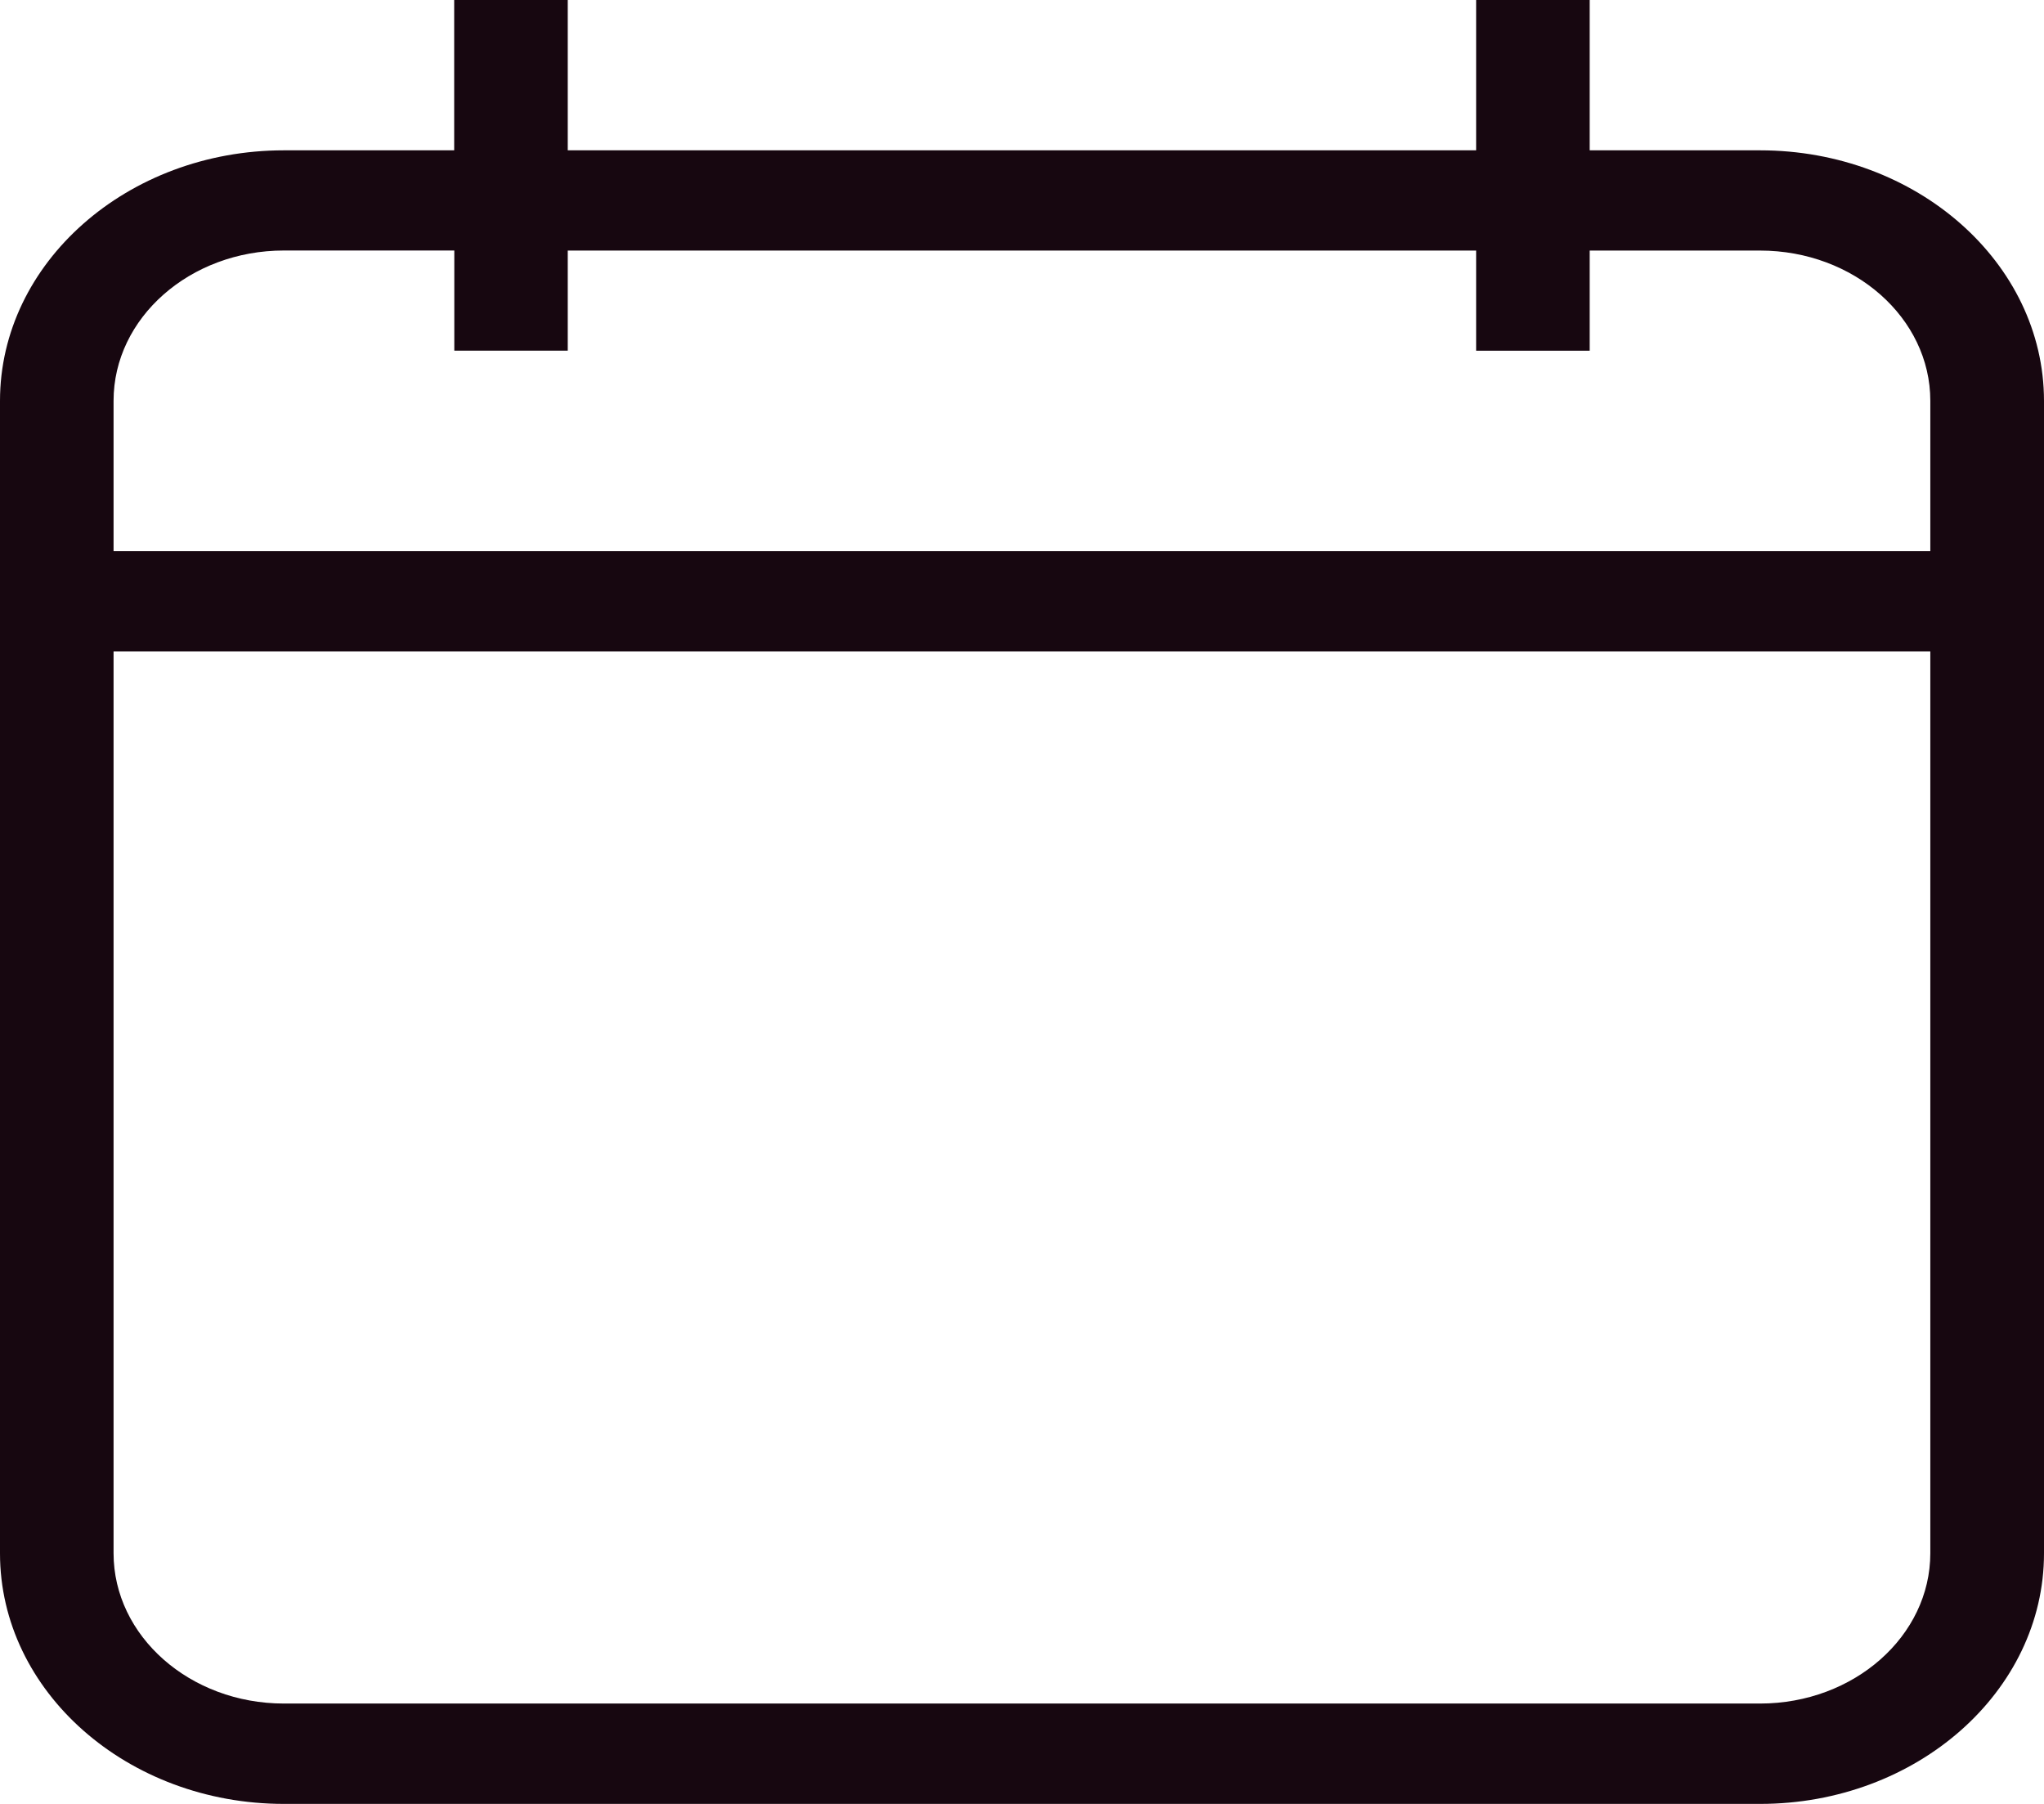 <svg width="34" height="30" viewBox="0 0 34 30" fill="none" xmlns="http://www.w3.org/2000/svg">
<path d="M29.277 2.5H26.443V0H24.554V2.5H9.444V0H7.555V2.5H4.723C2.119 2.5 0 4.37 0 6.667V25.833C0 28.131 2.119 30 4.723 30H29.277C31.881 30 34 28.131 34 25.833V10.833V9.166V6.666C33.998 4.368 31.88 2.5 29.277 2.5ZM32.109 25.831C32.109 27.209 30.839 28.331 29.277 28.331H4.723C3.16 28.331 1.889 27.209 1.889 25.831V10.833H32.109V25.831ZM32.109 9.166H1.889V6.666C1.889 5.287 3.16 4.166 4.723 4.166H7.557V5.832H9.444V4.167H24.554V5.833H26.443V4.167H29.277C30.839 4.167 32.109 5.287 32.109 6.666V9.166Z" fill="#170710"/>
</svg>
